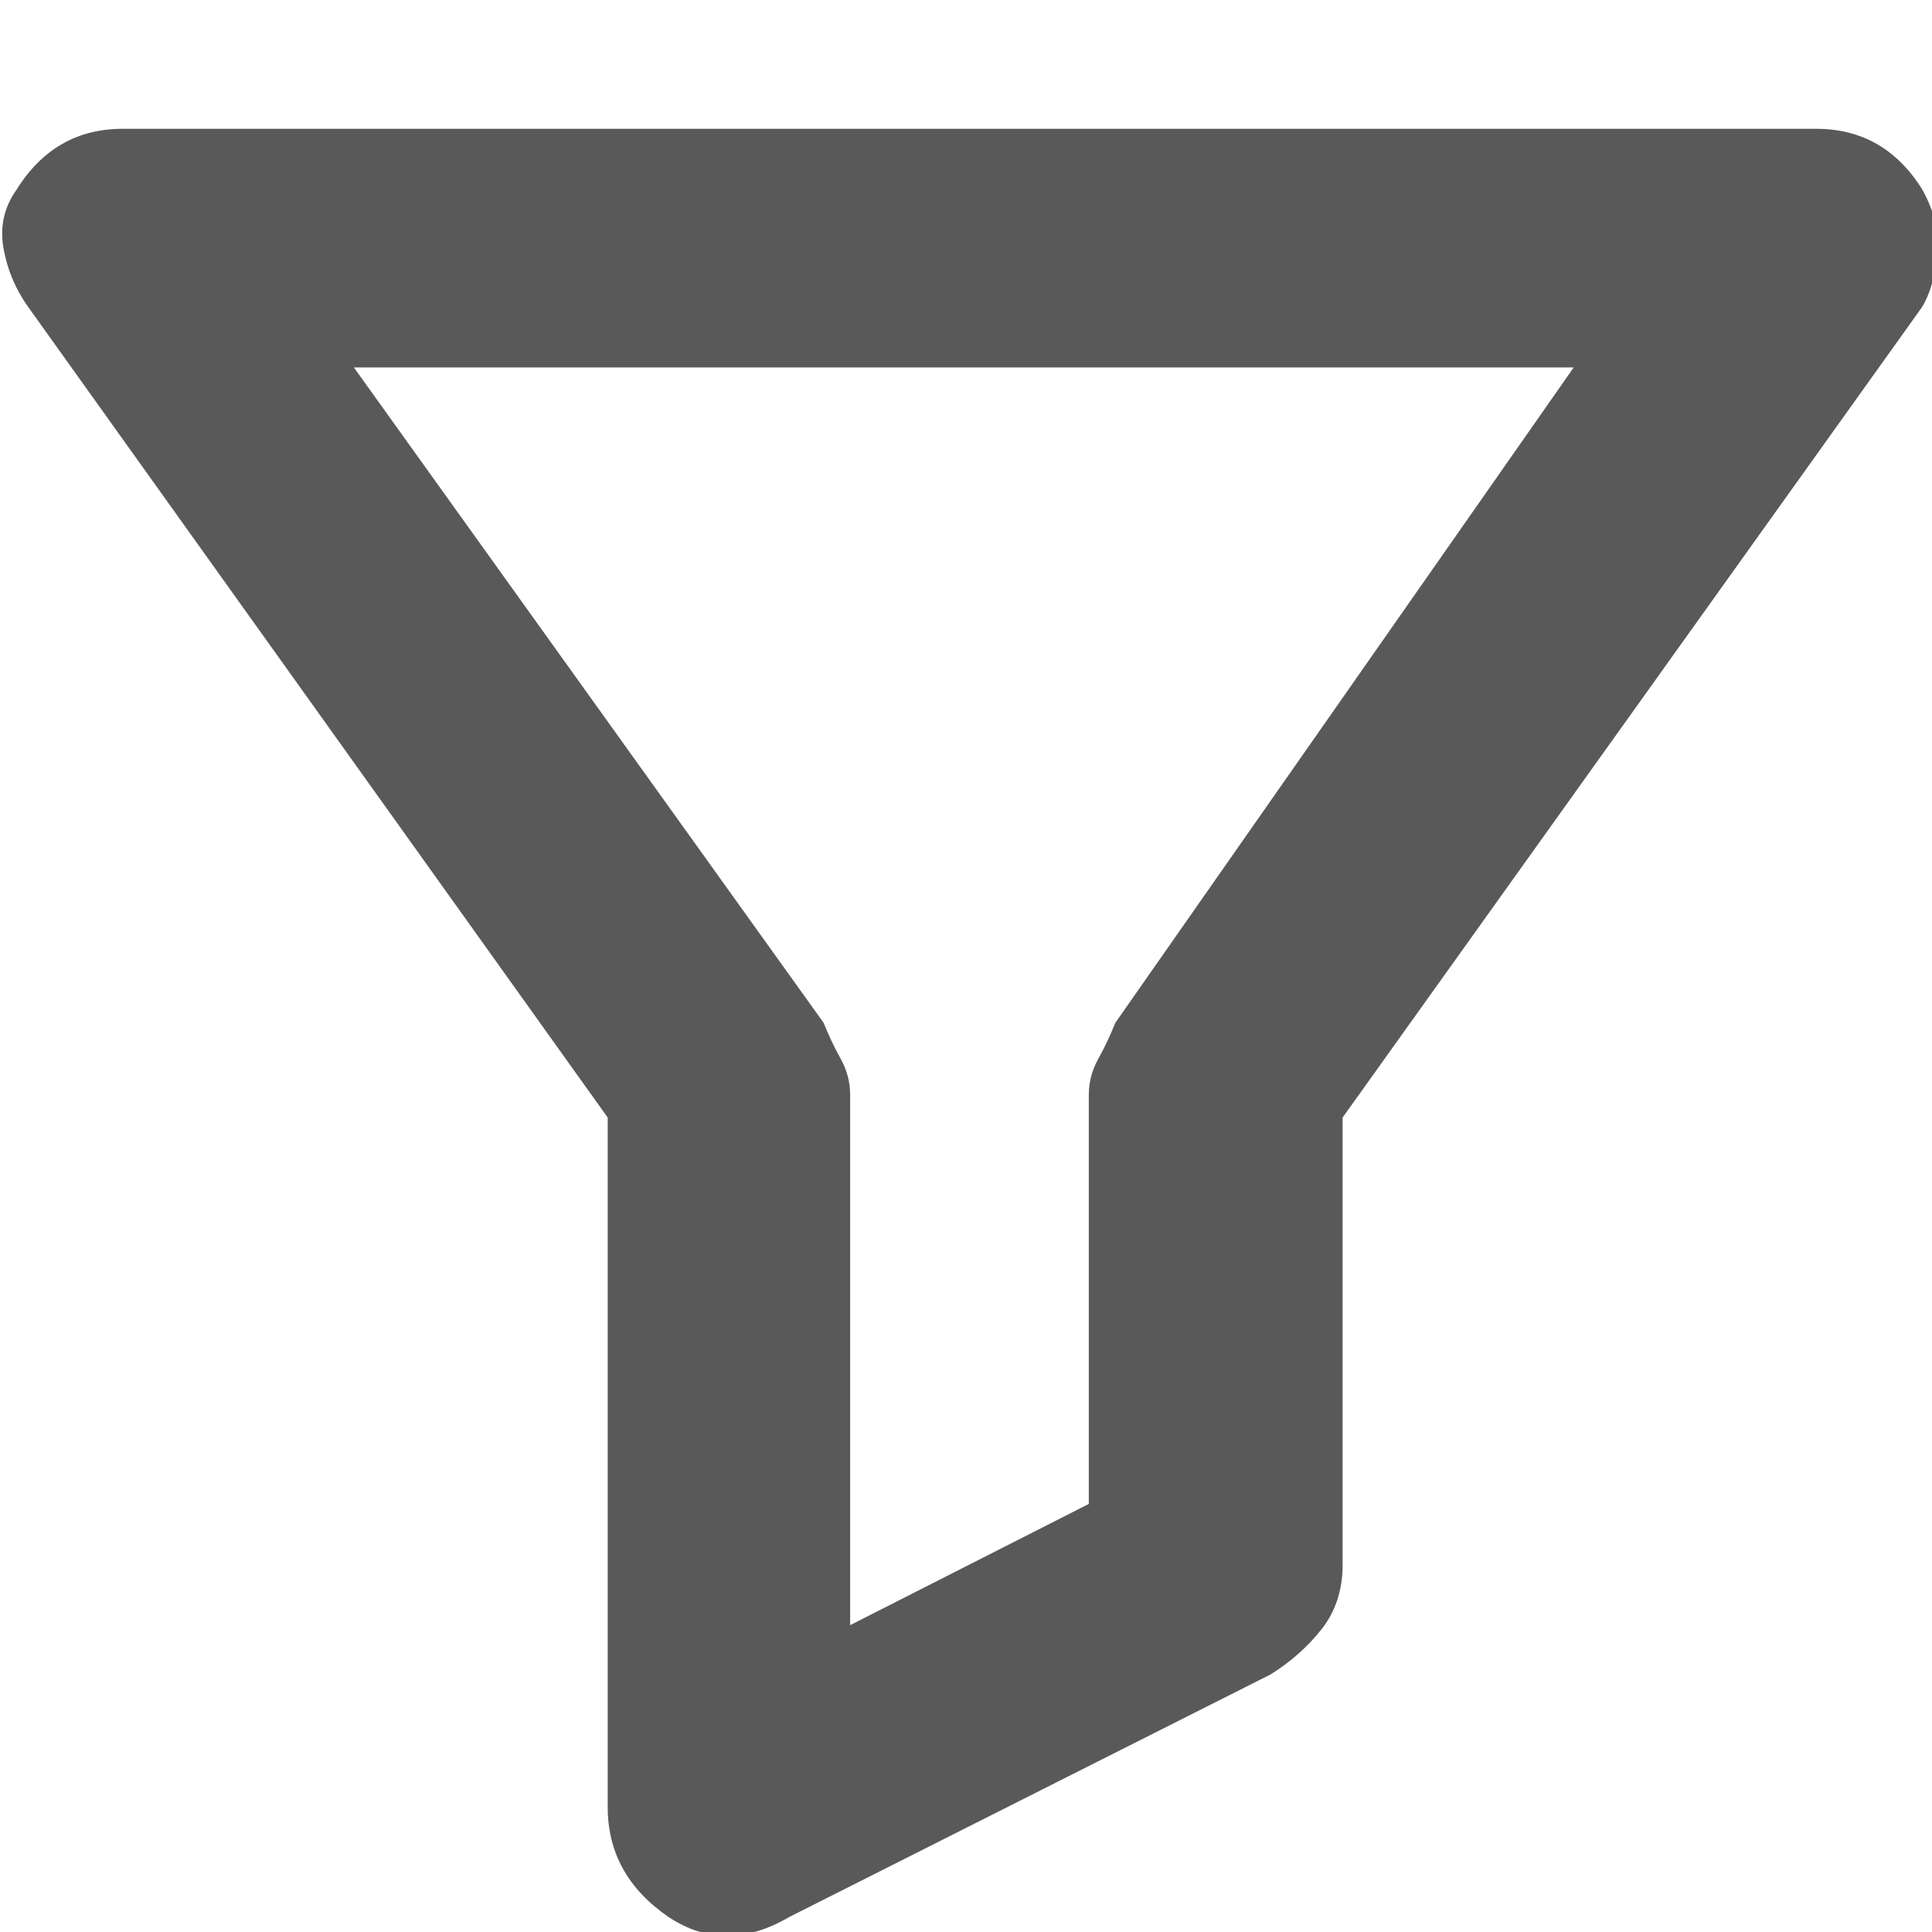 <svg xmlns="http://www.w3.org/2000/svg" version="1.1" xmlns:xlink="http://www.w3.org/1999/xlink" viewBox="0 0 510 510" preserveAspectRatio="xMidYMid">
                    <defs><style>.cls-1{fill:#595959;}</style></defs>
                    <title>filter</title>
                    <g id="Layer_2" data-name="Layer 2"><g id="filter">
                    <path class="cls-1" d="M507.417 50q5 9 4 17.5t-4 13.5l-153 214v118q0 10-5.5 17t-13.5 12l-127 64q-17 10-32 0-16-11-16-29V295l-153-214q-5-7-6.5-15.5t3.5-15.5q10-16 28-16h447q18 0 28 16zm-92 47h-322l124 173q2 5 4.5 9.5t2.5 9.5v140l63-32V289q0-5 2.5-9.5t4.5-9.5z"></path>
                    </g></g>
                    </svg>